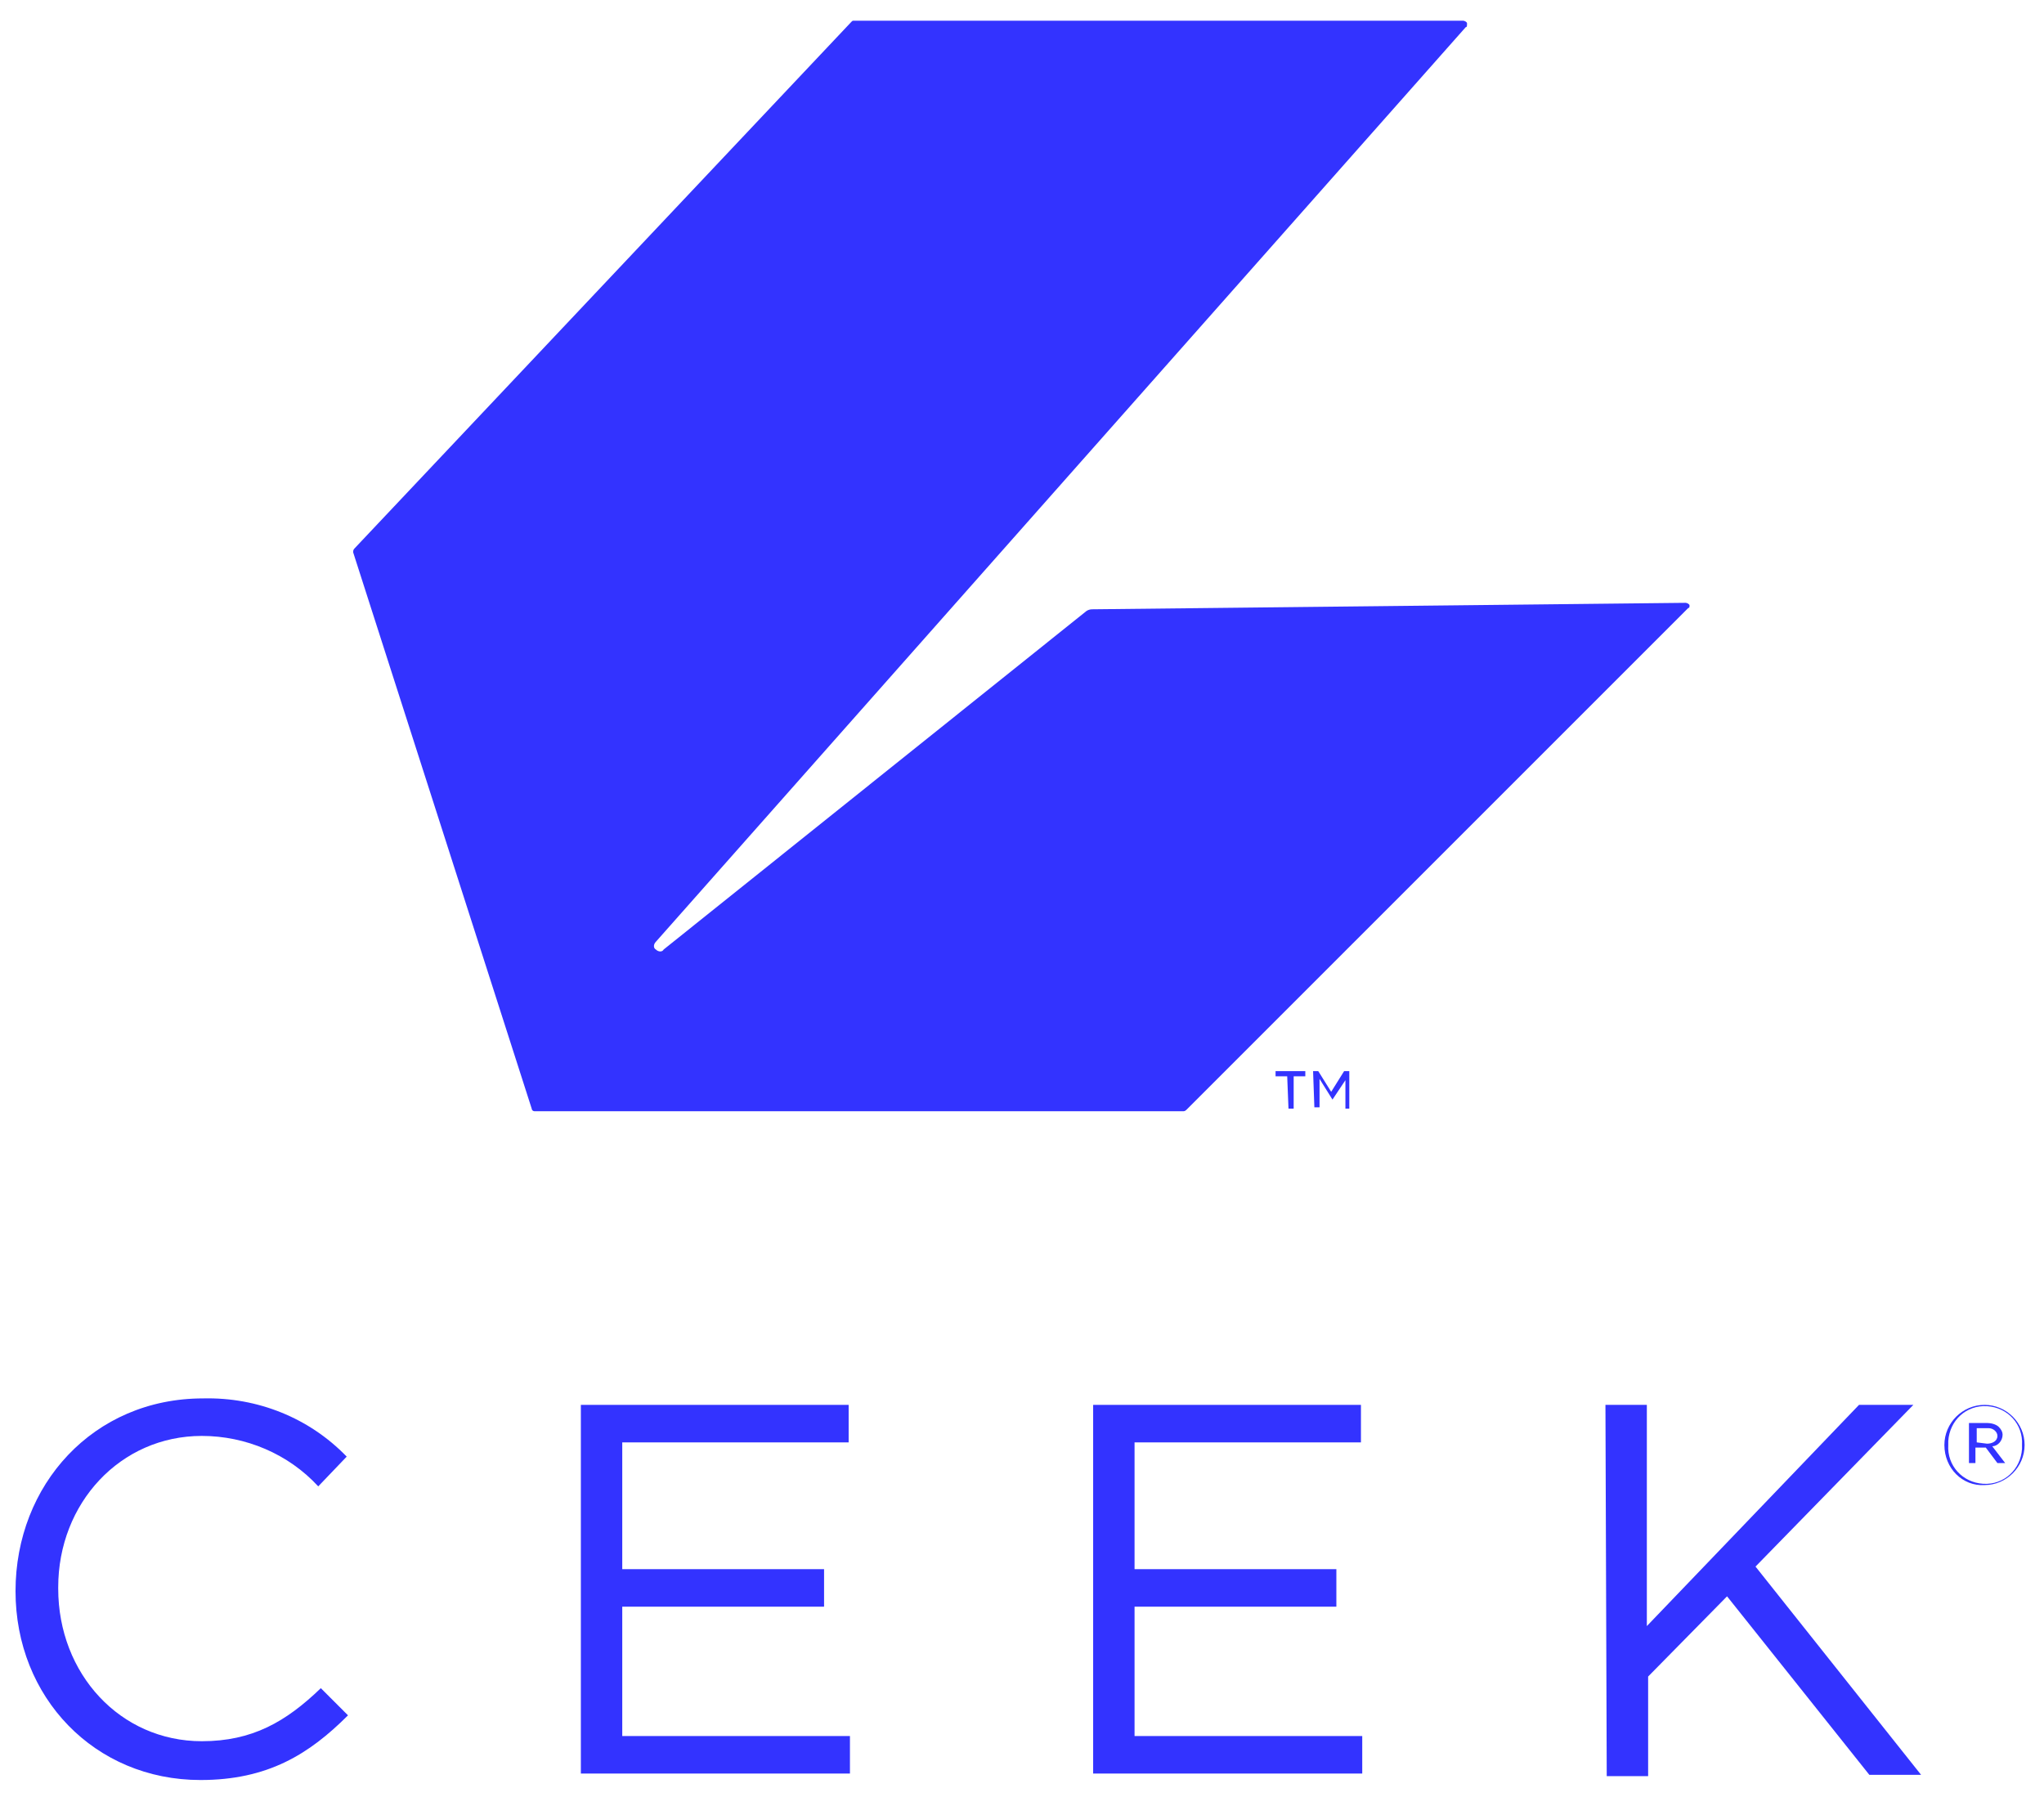 <?xml version="1.0" encoding="utf-8"?>
<!-- Generator: Adobe Illustrator 20.1.0, SVG Export Plug-In . SVG Version: 6.00 Build 0)  -->
<svg version="1.1" id="Capa_1" xmlns="http://www.w3.org/2000/svg" xmlns:xlink="http://www.w3.org/1999/xlink" x="0px" y="0px"
	 viewBox="0 0 158 140.3" style="enable-background:new 0 0 158 140.3;" xml:space="preserve">
<style type="text/css">
	.st0{fill:#3333FF;}
</style>
<title>Mesa de trabajo 1</title>
<path class="st0" d="M113.3,2.1L50.7,72.8c-0.2,0.2-0.2,0.5,0,0.6c0.2,0.2,0.5,0.2,0.6,0l32.6-26.1c0.1-0.1,0.3-0.2,0.5-0.2
	l45.9-0.5c0.1,0,0.3,0.1,0.3,0.2c0,0.1,0,0.2-0.1,0.2L91.7,85.8c0,0-0.1,0.1-0.2,0.1H41.3c-0.1,0-0.2-0.1-0.2-0.2l-13.8-43
	c0-0.1,0-0.2,0.1-0.3L65.8,1.7c0.1-0.1,0.1-0.1,0.2-0.1h47.1c0.1,0,0.3,0.1,0.3,0.2C113.4,2,113.4,2.1,113.3,2.1z"/>
<path class="st0" d="M99.5,83.2h-0.9v-0.4h2.3v0.4h-0.9v2.5h-0.4L99.5,83.2z M101.5,82.8h0.4l1,1.6l1-1.6h0.4v2.9H104v-2.2l-1,1.5
	l0,0l-1-1.6v2.2h-0.4L101.5,82.8z"/>
<path class="st0" d="M1.2,123L1.2,123c0-8.2,6-14.9,14.5-14.9c4.2-0.1,8.2,1.5,11.1,4.5l-2.2,2.3c-2.3-2.5-5.6-3.9-9-3.9
	c-6.3,0-11.1,5.2-11.1,11.7v0.1c0,6.6,4.8,11.8,11.1,11.8c3.9,0,6.5-1.5,9.2-4.1l2.1,2.1c-3,3-6.2,5-11.4,5
	C7.3,137.6,1.2,131.2,1.2,123z"/>
<path class="st0" d="M44.9,108.6h20.7v2.9H48.1v9.8h15.6v2.9H48.1v10h17.6v2.9H44.9V108.6z"/>
<path class="st0" d="M84.5,108.6h20.7v2.9H87.7v9.8h15.6v2.9H87.7v10h17.6v2.9H84.5V108.6z"/>
<path class="st0" d="M124.1,108.6h3.2v17.1l16.4-17.1h4.2l-12.2,12.5l12.8,16.1h-4l-11-13.8l-6.1,6.2v7.7h-3.2L124.1,108.6z"/>
<path class="st0" d="M150.3,111.7L150.3,111.7c0-1.7,1.4-3.1,3.1-3.1c1.7,0,3.1,1.4,3.1,3.1l0,0c0,1.7-1.4,3.1-3.1,3.1
	C151.7,114.9,150.3,113.5,150.3,111.7z M156.3,111.7L156.3,111.7c0.1-1.6-1.1-2.9-2.7-3c-1.6-0.1-2.9,1.1-3,2.7c0,0.1,0,0.2,0,0.3
	l0,0c-0.1,1.6,1.1,2.9,2.7,3c1.6,0.1,2.9-1.1,3-2.7C156.3,112,156.3,111.9,156.3,111.7z M152.2,110h1.4c0.3,0,0.7,0.1,0.9,0.3
	c0.2,0.2,0.3,0.4,0.3,0.6l0,0c0,0.5-0.4,0.9-0.8,0.9l1,1.3h-0.6l-0.9-1.2h-0.8v1.2h-0.5L152.2,110z M153.6,111.6
	c0.4,0,0.8-0.2,0.8-0.6l0,0c0-0.3-0.3-0.6-0.7-0.6h-0.9v1.1L153.6,111.6z"/>
</svg>
